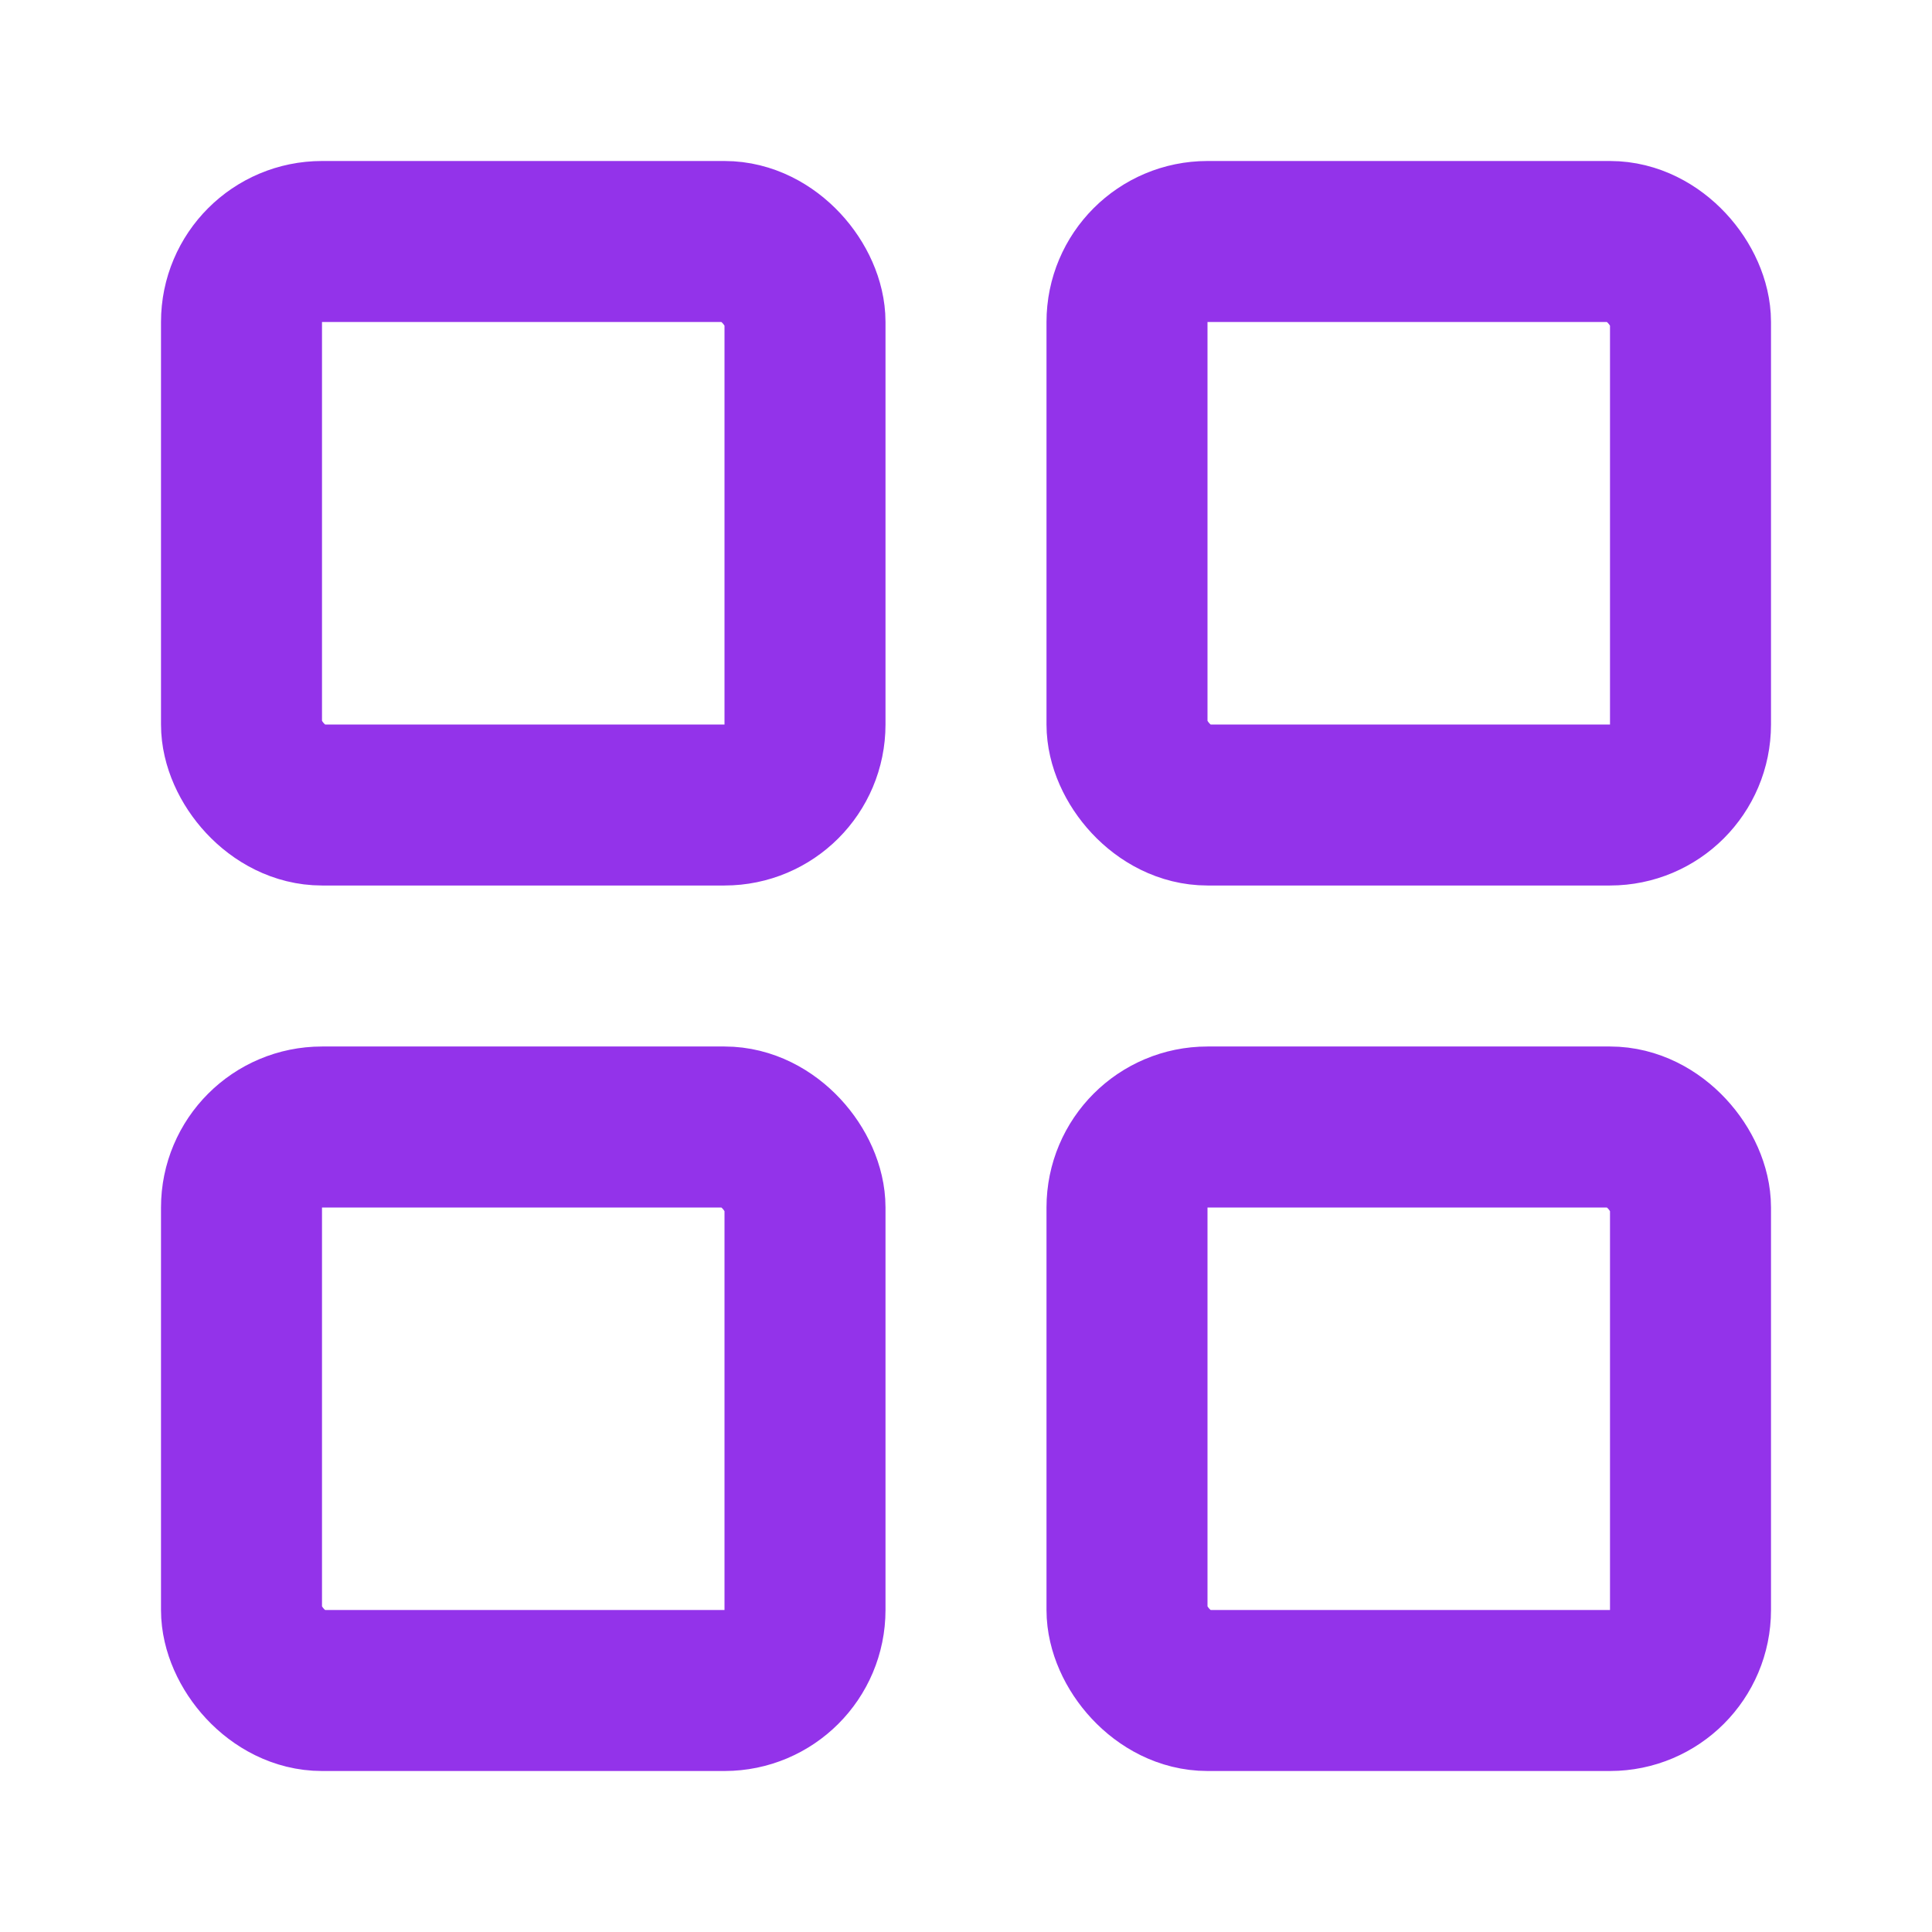 <svg width="24" height="24" viewBox="0 0 24 24" fill="none" xmlns="http://www.w3.org/2000/svg">
  <rect x="3" y="3" width="7" height="7" rx="1" stroke="#9333ea" stroke-width="2"/>
  <rect x="14" y="3" width="7" height="7" rx="1" stroke="#9333ea" stroke-width="2"/>
  <rect x="3" y="14" width="7" height="7" rx="1" stroke="#9333ea" stroke-width="2"/>
  <rect x="14" y="14" width="7" height="7" rx="1" stroke="#9333ea" stroke-width="2"/>
</svg>
